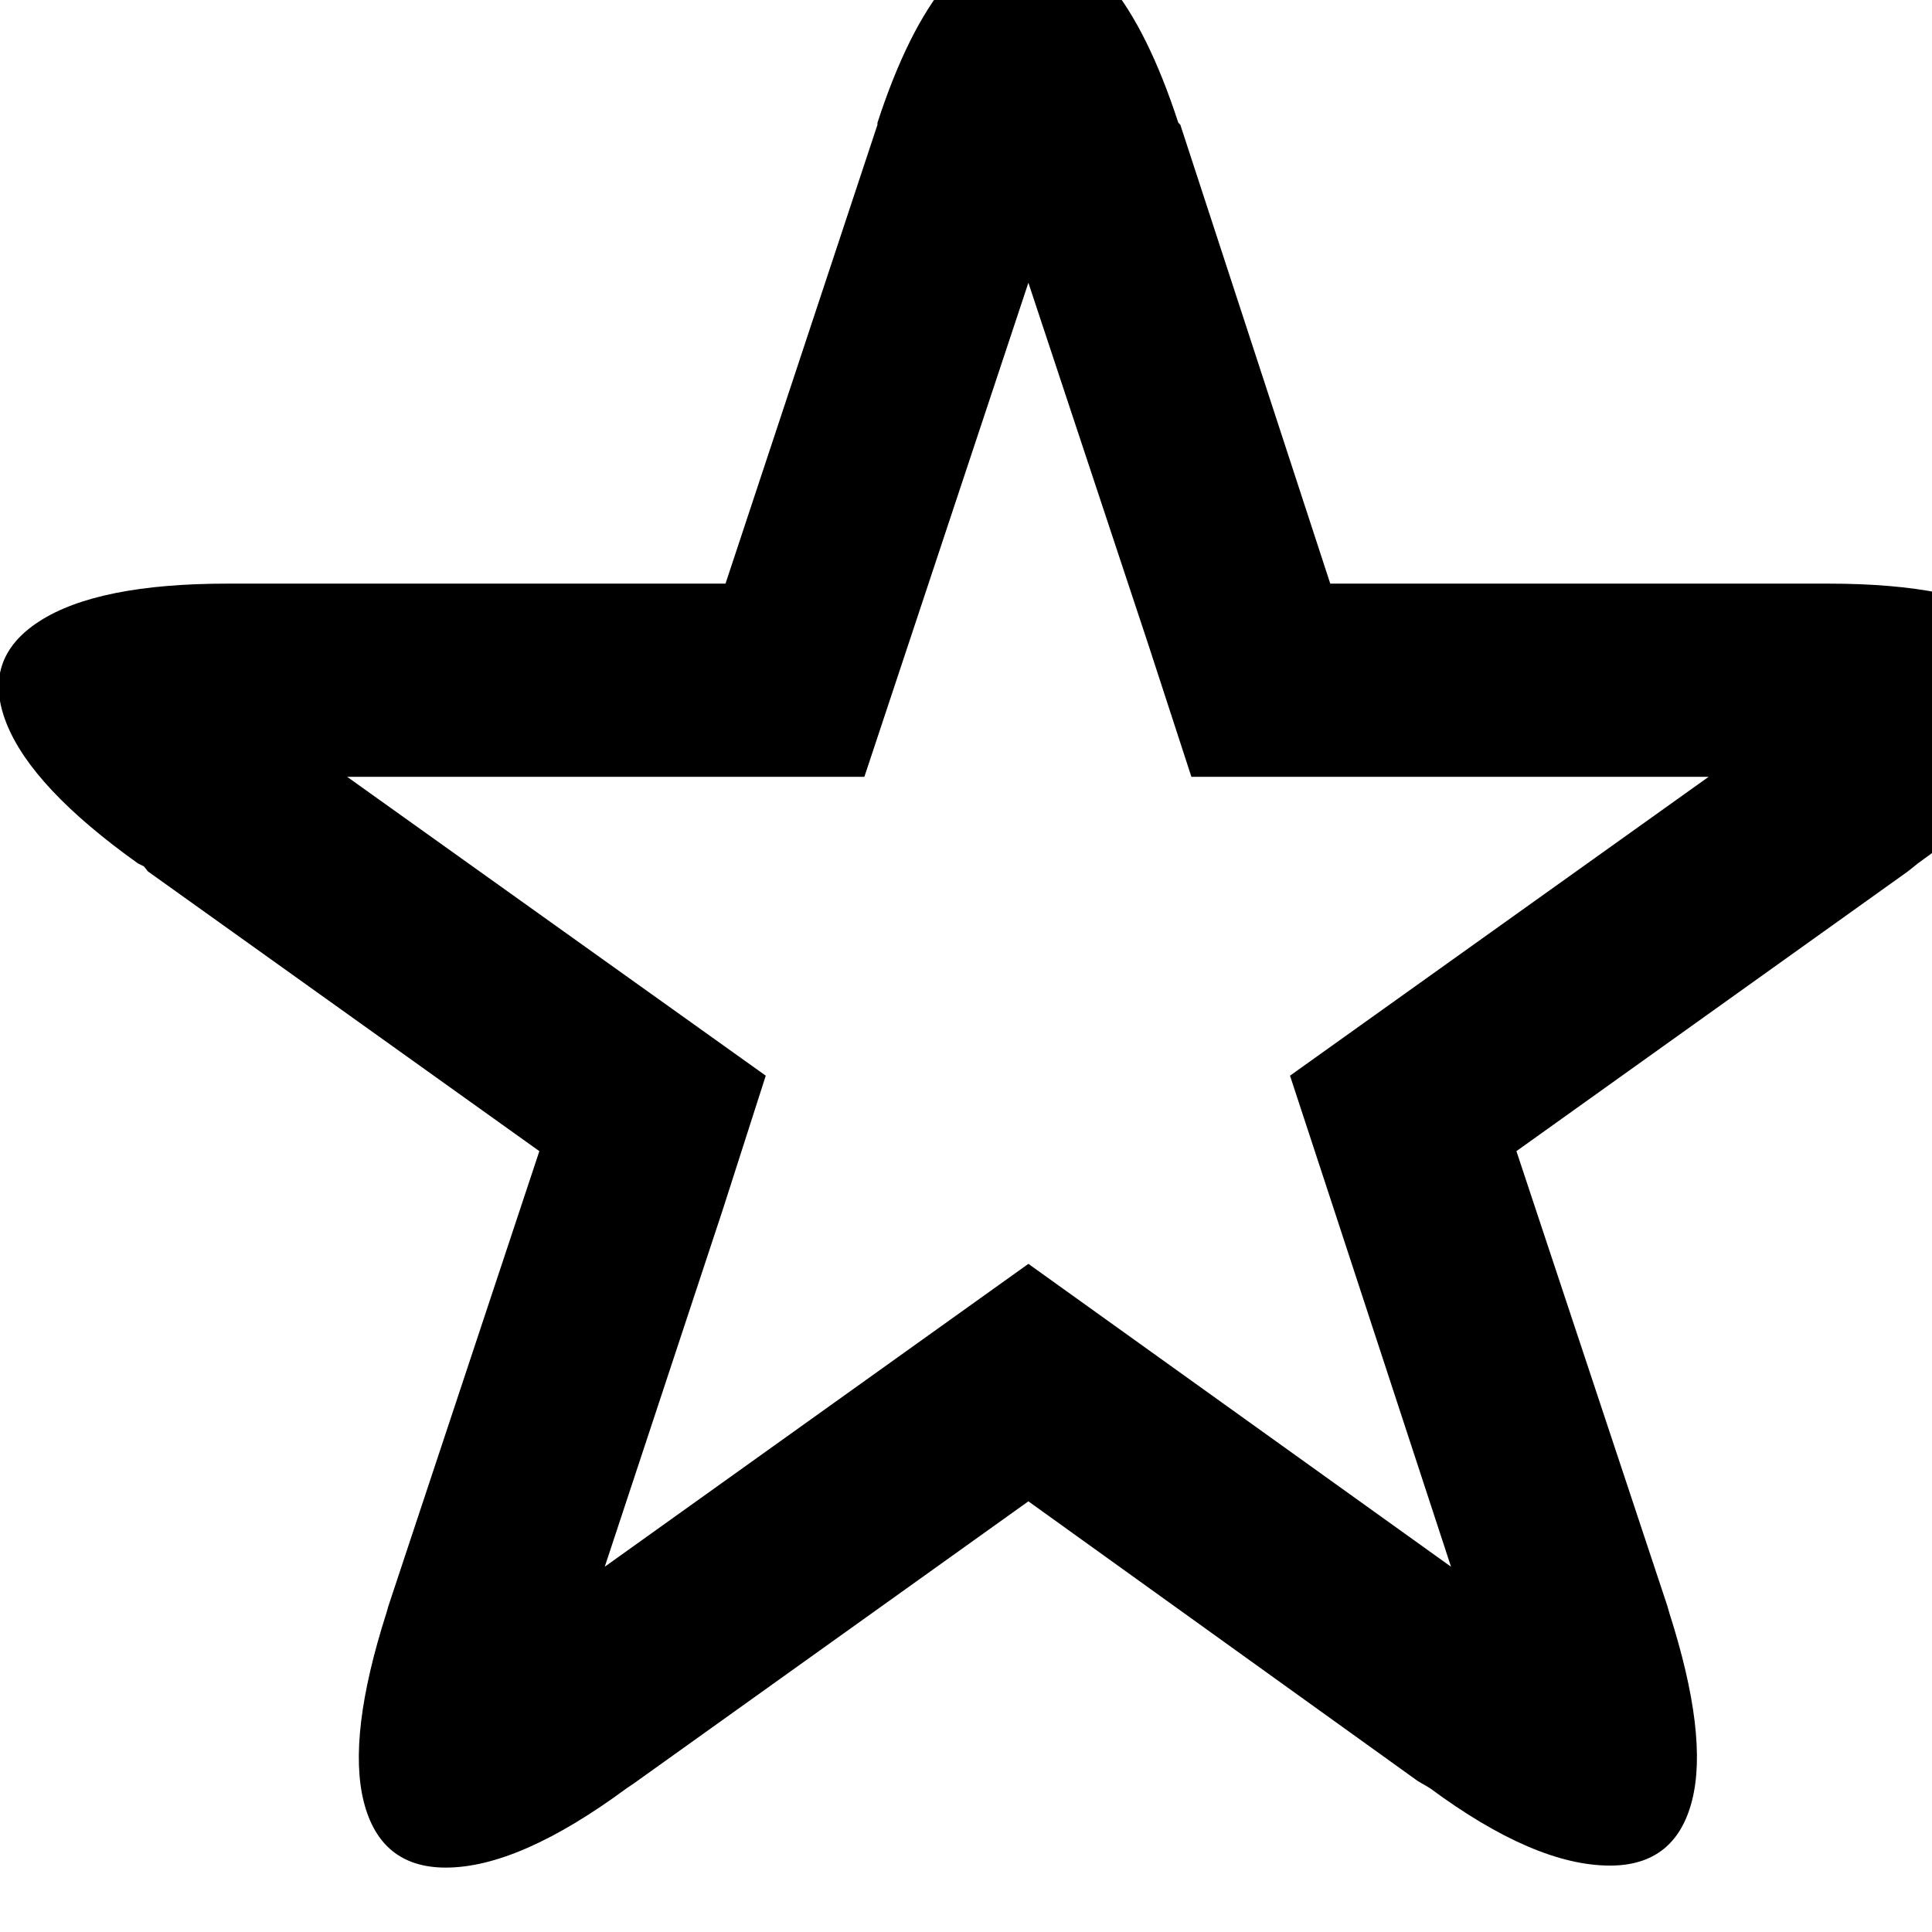 <svg width="64" height="64" viewBox="0 0 1920 1920" xmlns="http://www.w3.org/2000/svg"><path d="M6.5 719Q-19 655 39 617.5T226 580h495l151-456v-2q30-92 69-139t81-47q41 0 80 47t69 139l2 2 149 456h495q129 0 187 37.5t32.5 101.5T1906 858l-10 8-389 278 150 452 2 7q39 122 22.5 186.5T1600 1854q-75 0-179-77l-12-7-387-278-393 281-6 4q-107 79-180 79-65 0-81.5-65.5T384 1603l2-7 150-452-389-278-4-5-6-3Q32 783 6.5 719zM345 772l416 297-43 134-117 354 421-301 420 301-116-354-44-134 416-297h-514l-43-132-119-359-163 491H345z"/></svg>
